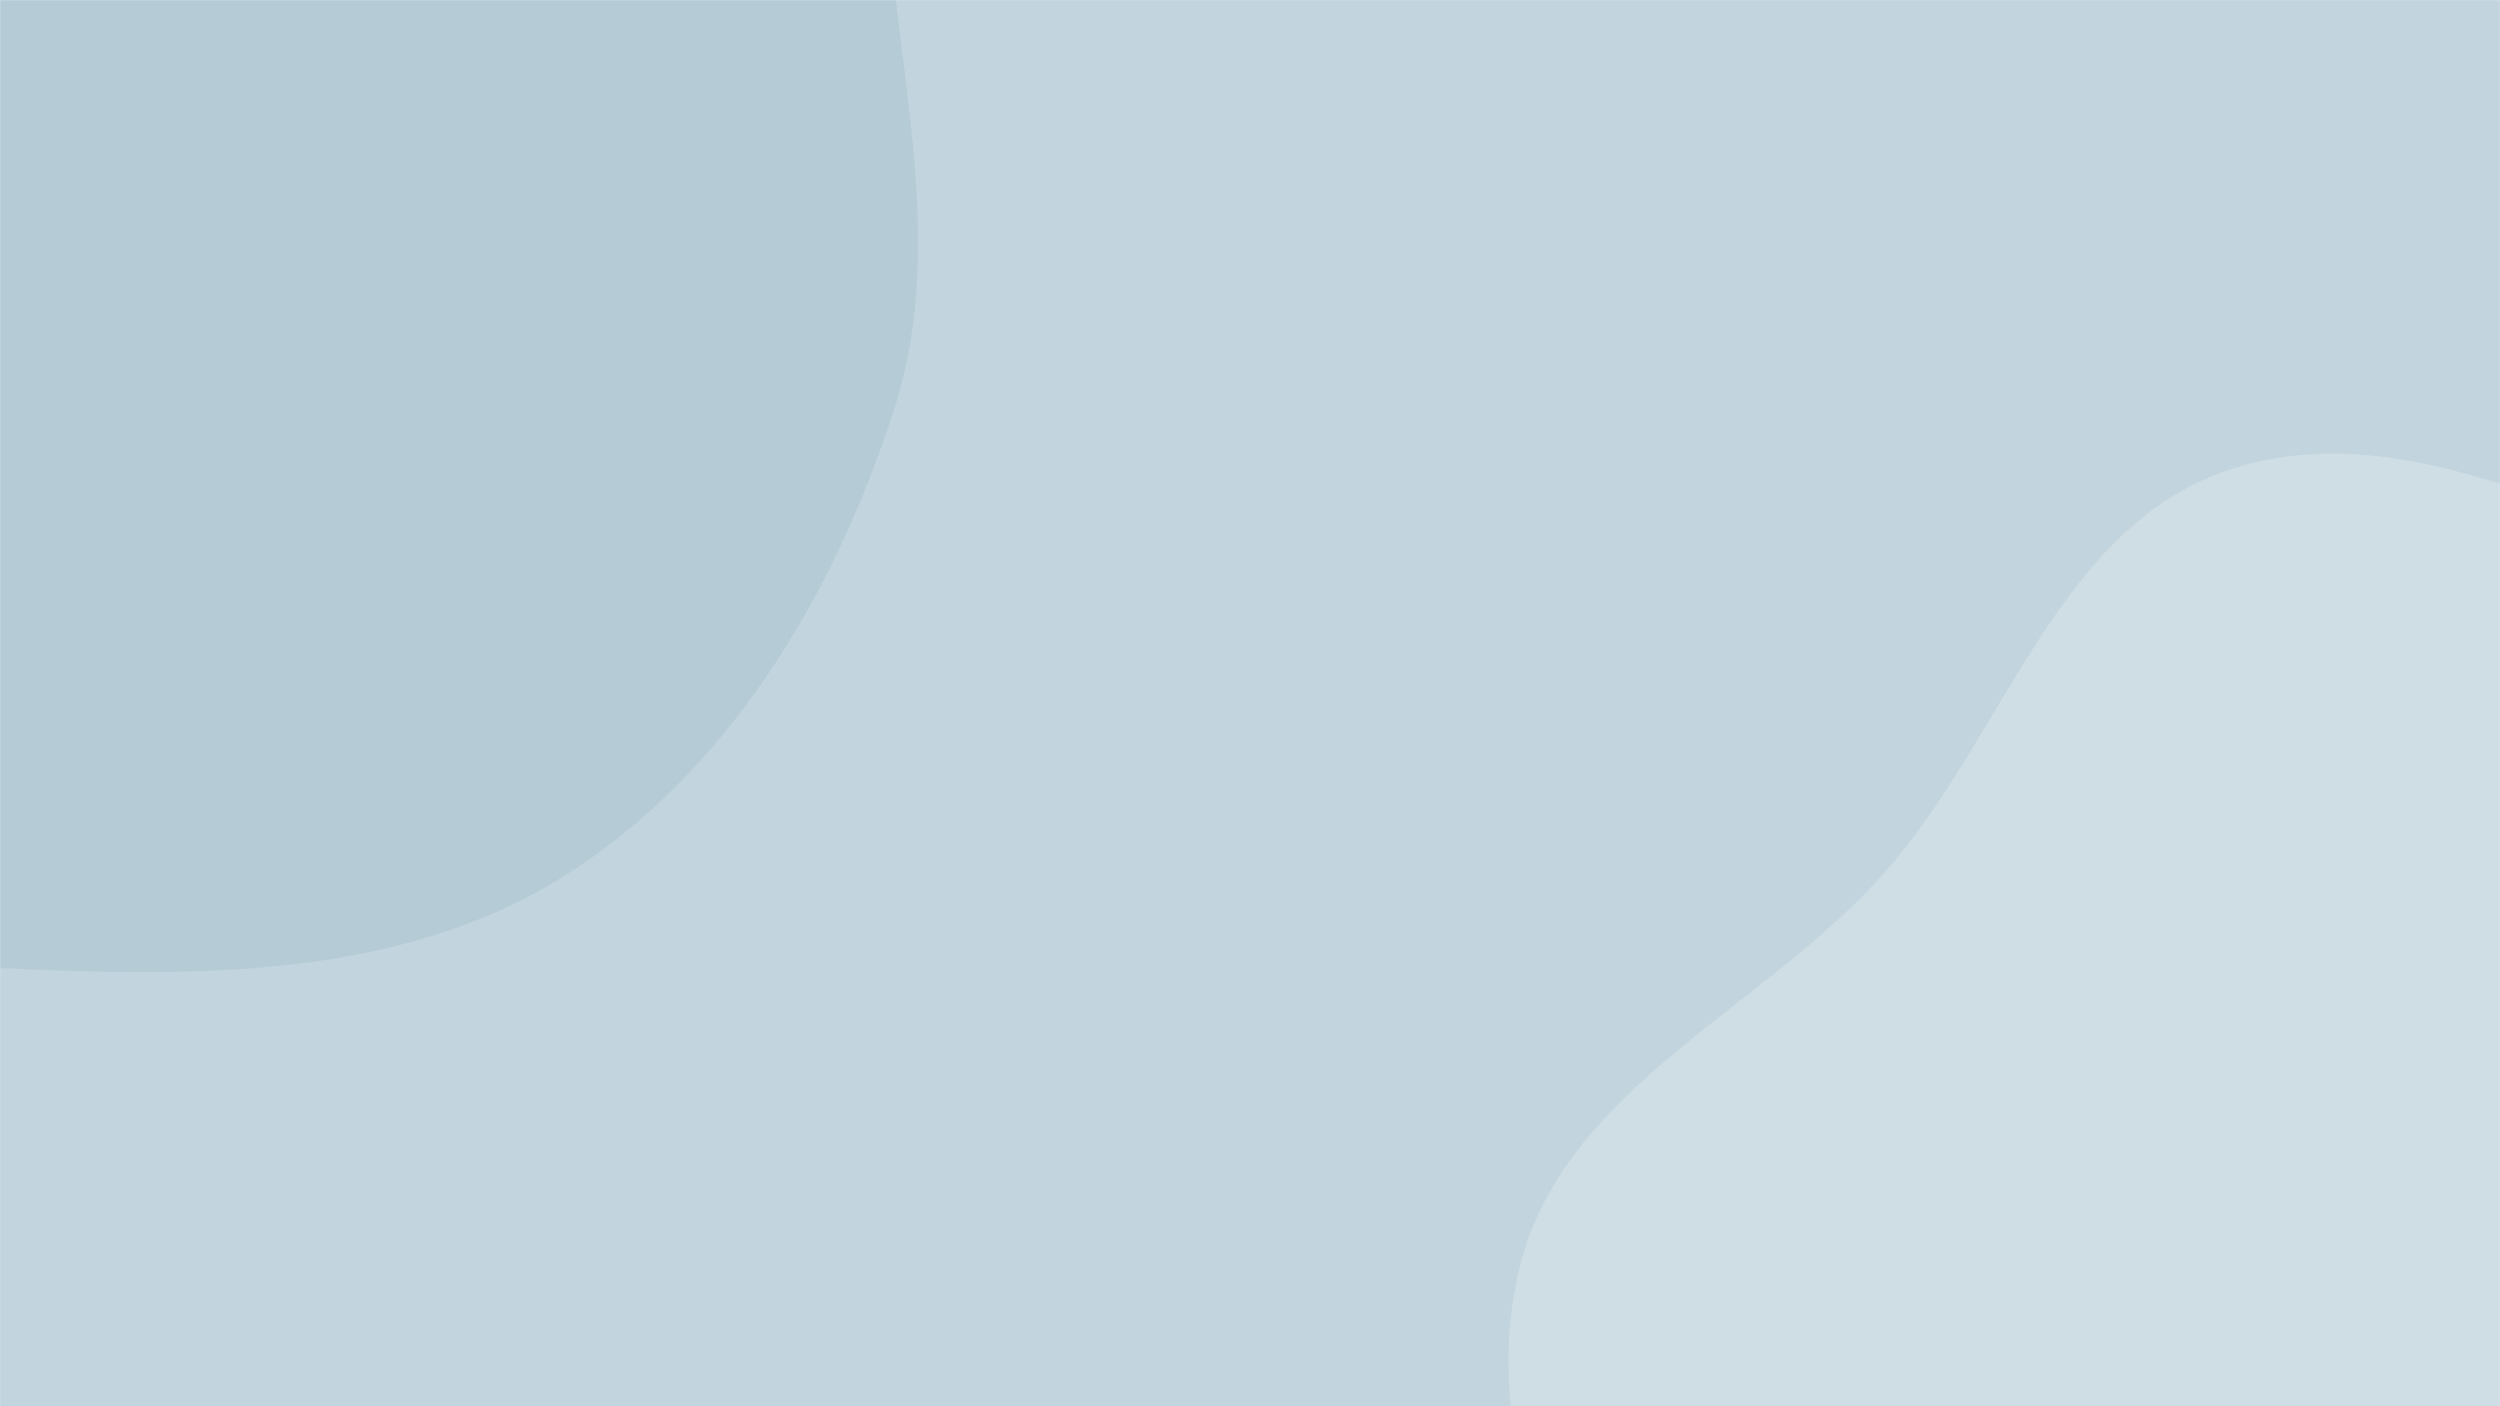 <svg xmlns="http://www.w3.org/2000/svg" version="1.1" xmlns:xlink="http://www.w3.org/1999/xlink" xmlns:svgjs="http://svgjs.com/svgjs" width="1920" height="1080" preserveAspectRatio="none" viewBox="0 0 1920 1080"><g mask="url(&quot;#SvgjsMask1086&quot;)" fill="none"><rect width="1920" height="1080" x="0" y="0" fill="rgba(194, 212, 221, 1)"></rect><path d="M0,743.461C148.95,750.532,306.206,752.261,432.621,673.171C559.621,593.715,641.141,456.347,686.911,313.702C729.689,180.385,683.974,42.187,679.993,-97.768C675.389,-259.627,745.179,-434.614,661.68,-573.349C575.861,-715.938,401.355,-776.221,242.261,-825.065C81.701,-874.358,-107.598,-941.532,-250.588,-853.424C-396.082,-763.773,-361.093,-537.205,-455.786,-394.941C-532.952,-279.009,-711.132,-241.952,-747.138,-107.422C-783.533,28.56,-698.416,164.204,-639.675,292.13C-581.045,419.813,-521.808,552.313,-407.006,633.313C-289.791,716.015,-143.293,736.659,0,743.461" fill="#b5cbd6"></path><path d="M1920 1641.093C2027.383 1621.864 2132.554 1610.727 2231.357 1564.481 2342.573 1512.425 2469.614 1465.787 2526.753 1357.095 2584.565 1247.123 2543.518 1115.698 2532.327 991.961 2520.488 861.062 2539.645 716.699 2459.419 612.591 2378.131 507.104 2233.967 483.099 2107.663 440.879 1976.554 397.053 1839.699 316.426 1709.114 361.788 1579.046 406.971 1538.621 567.354 1447.194 670.312 1354.279 774.945 1201.555 836.089 1167.425 971.796 1132.743 1109.697 1205.722 1249.981 1269.439 1377.101 1331.346 1500.61 1399.644 1638.545 1527.66 1690.493 1652.324 1741.081 1787.57 1664.807 1920 1641.093" fill="#cfdde4"></path></g><defs><mask id="SvgjsMask1086"><rect width="1920" height="1080" fill="#ffffff"></rect></mask></defs></svg>